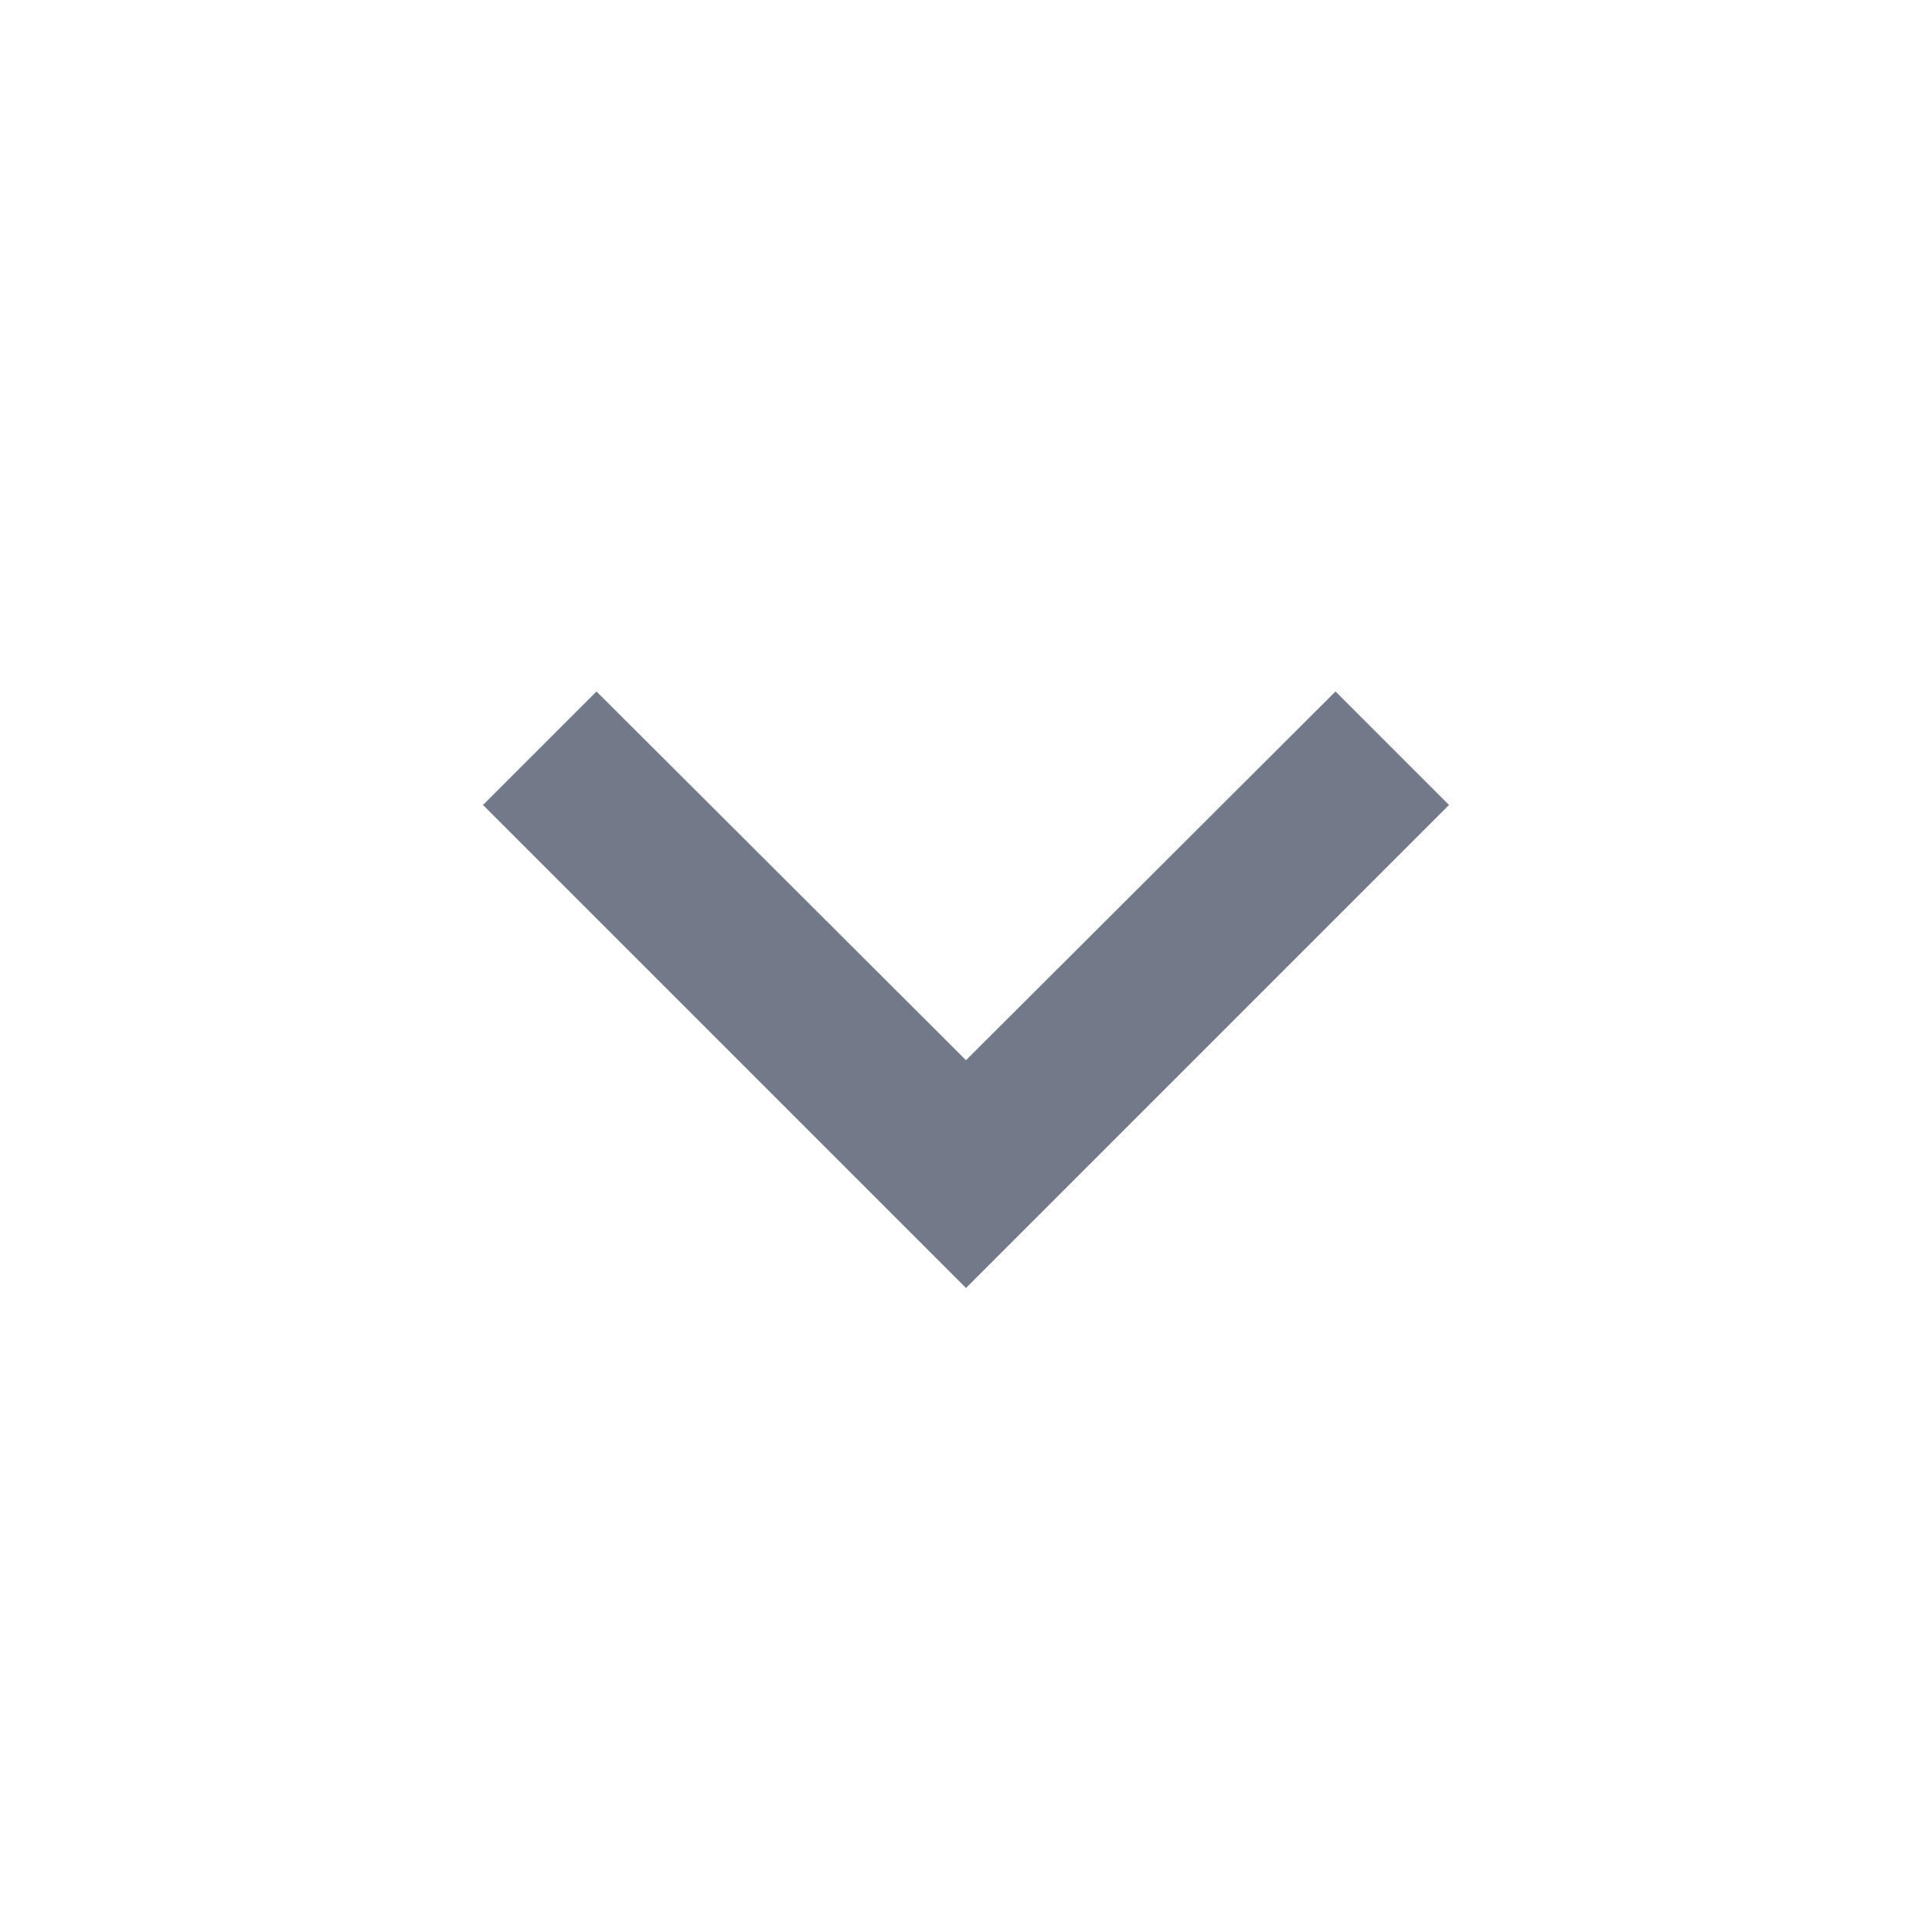 <svg xmlns="http://www.w3.org/2000/svg" height="24px" viewBox="0 0 24 24" width="24px" fill="#727989"><path d="M0 0h24v24H0V0z" fill="none"/><path d="M7.41 8.59L12 13.17l4.59-4.58L18 10l-6 6-6-6 1.41-1.41z"/></svg>